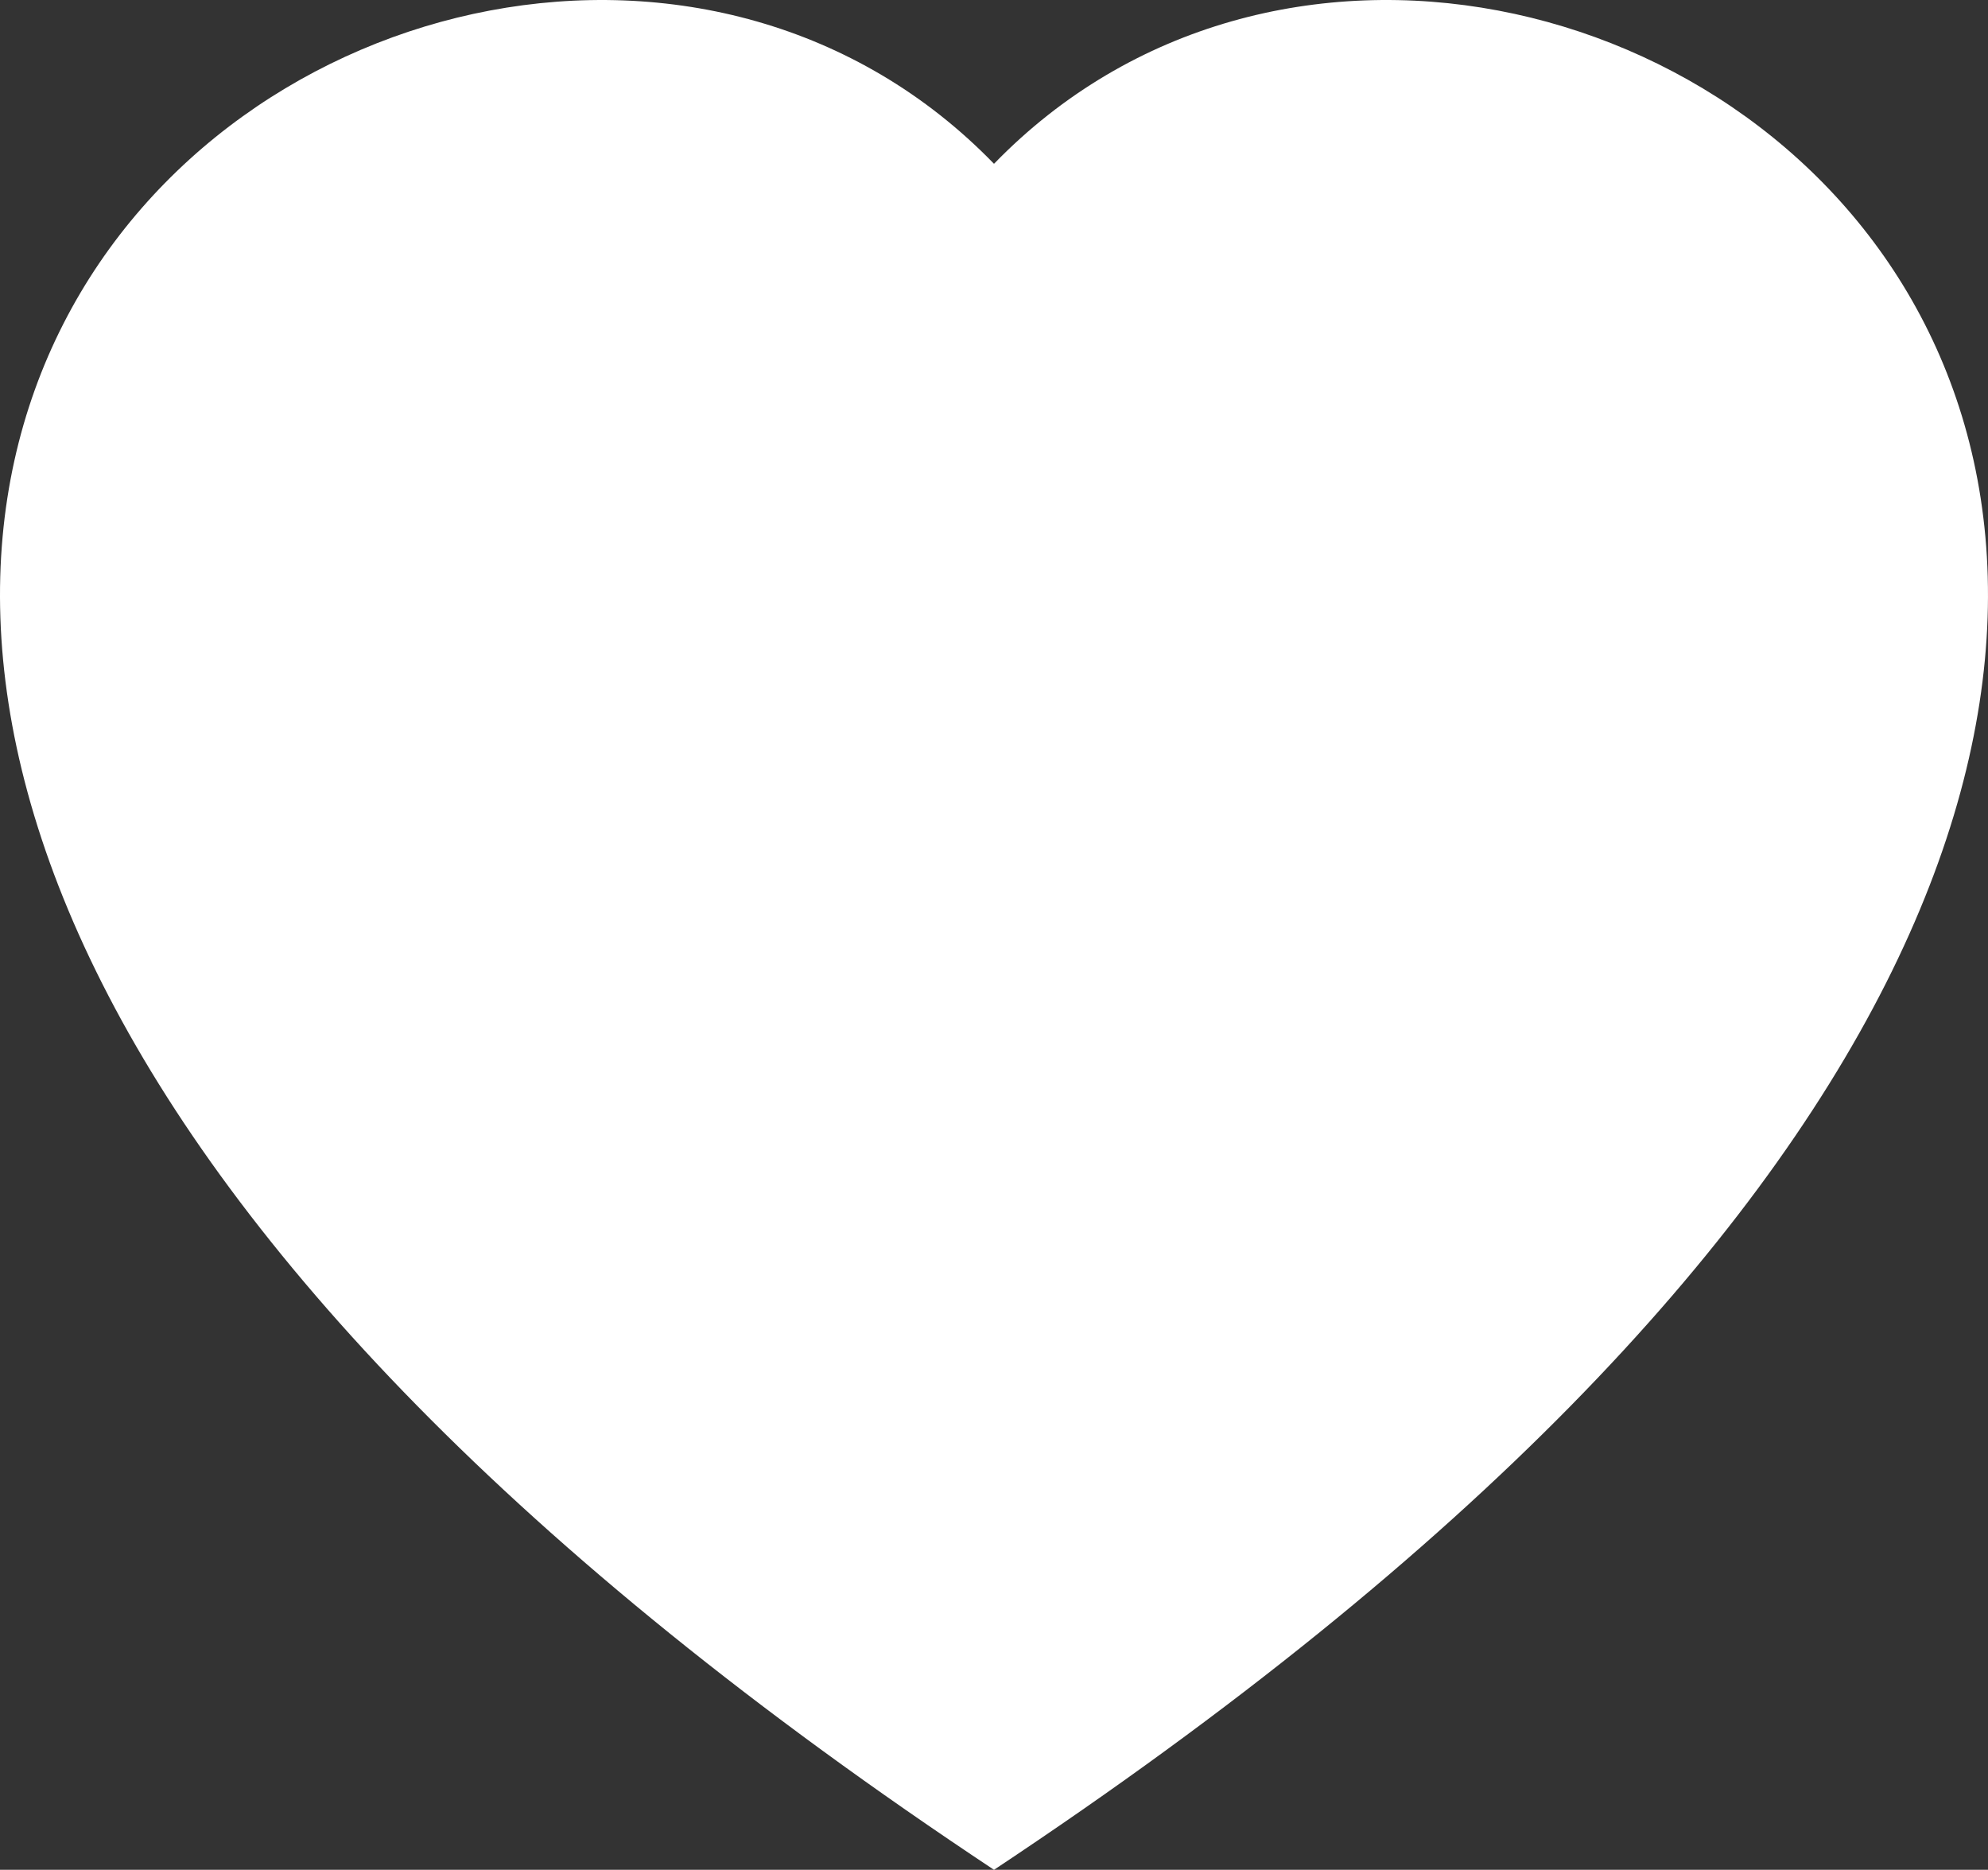 <svg width="67" height="63" viewBox="0 0 67 63" fill="none" xmlns="http://www.w3.org/2000/svg">
<rect x="0" y="0" width="67" height="63" fill="#333333" stroke="none"/>
<path fill-rule="evenodd" clip-rule="evenodd" d="M33.5 5.519C52.085 -13.641 98.55 19.887 33.5 63C-31.55 19.891 14.915 -13.641 33.5 5.519Z" fill="white"/>
</svg>
